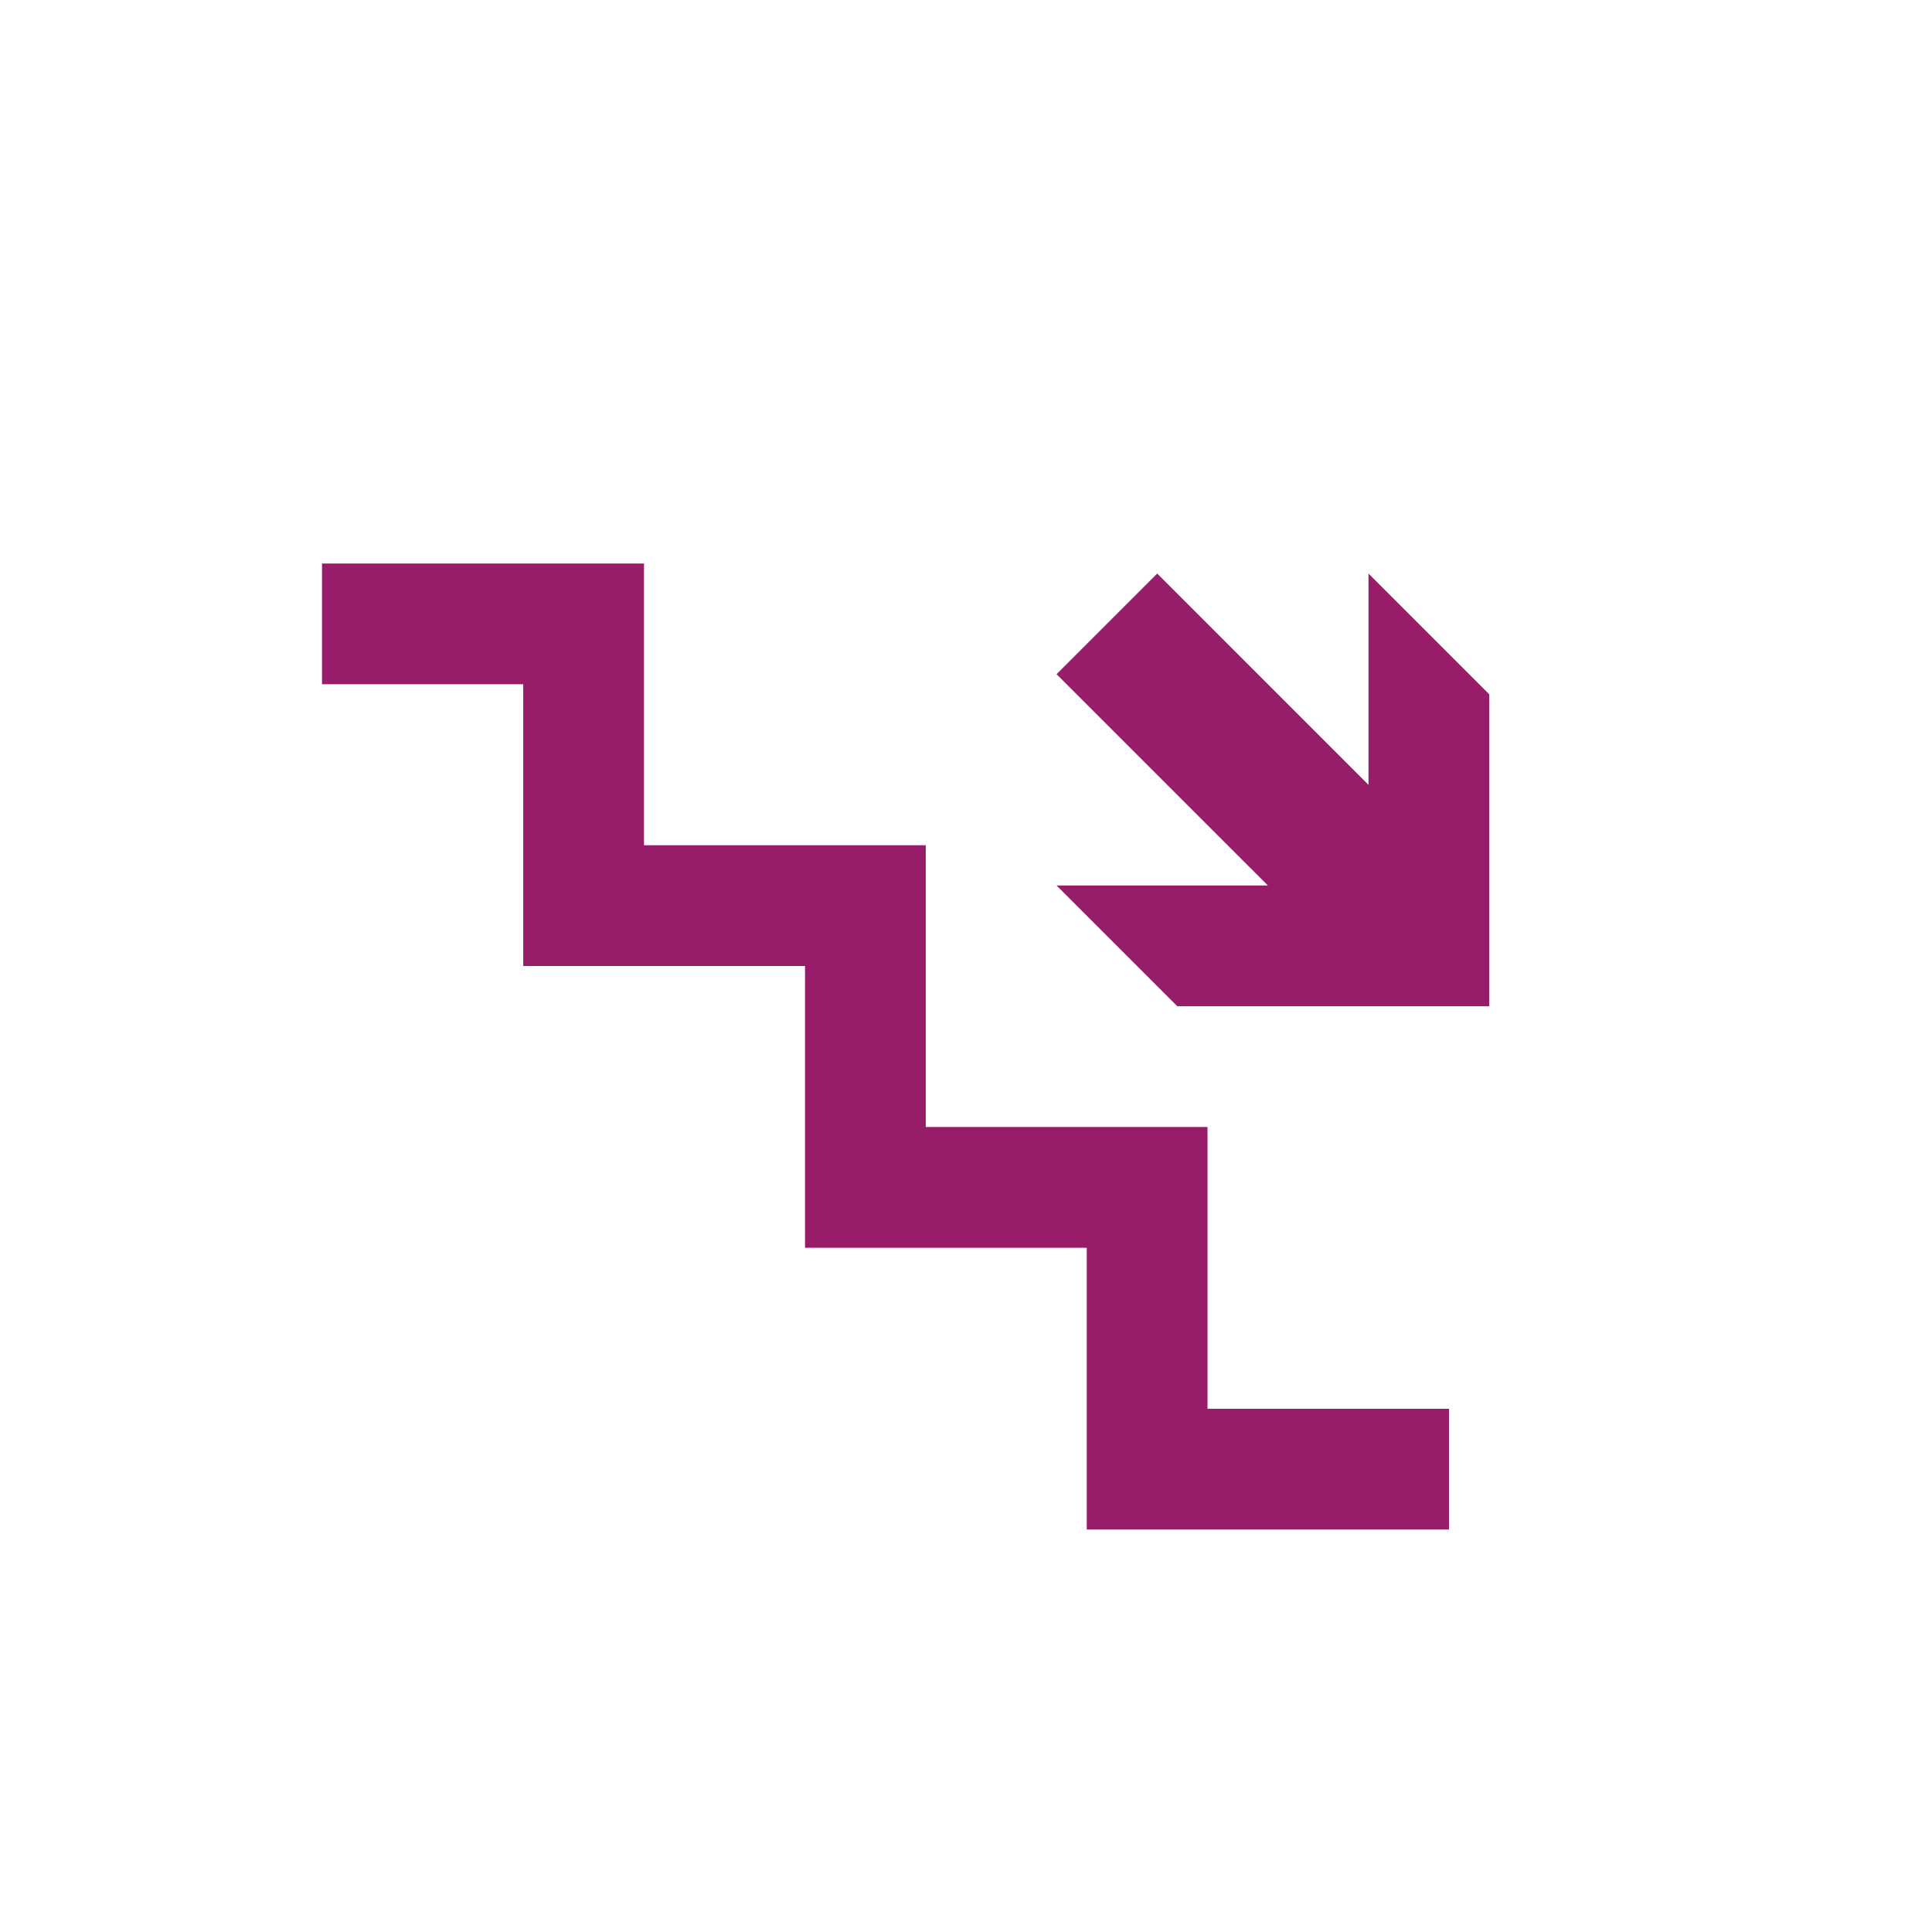 ﻿<?xml version="1.0" encoding="utf-8"?>
<!DOCTYPE svg PUBLIC "-//W3C//DTD SVG 1.1//EN" "http://www.w3.org/Graphics/SVG/1.1/DTD/svg11.dtd">
<svg xmlns="http://www.w3.org/2000/svg" xmlns:xlink="http://www.w3.org/1999/xlink" version="1.1" baseProfile="full" width="76" height="76" viewBox="0 0 76.00 76.00" enable-background="new 0 0 76.00 76.00" xml:space="preserve">
	<path fill="#971D6A" fill-opacity="1" stroke-width="0.2" stroke-linejoin="round" d="M 57,55.417L 57,60.167L 42.75,60.167L 42.75,49.083L 31.667,49.083L 31.667,38L 20.583,38L 20.583,26.917L 12.667,26.917L 12.667,22.167L 25.333,22.167L 25.333,33.25L 36.417,33.25L 36.417,44.333L 47.5,44.333L 47.5,55.417L 57,55.417 Z M 58.583,27.312L 58.583,39.583L 46.312,39.583L 41.562,34.833L 49.875,34.833L 41.562,26.521L 45.521,22.562L 53.833,30.875L 53.833,22.562L 58.583,27.312 Z "/>
</svg>
